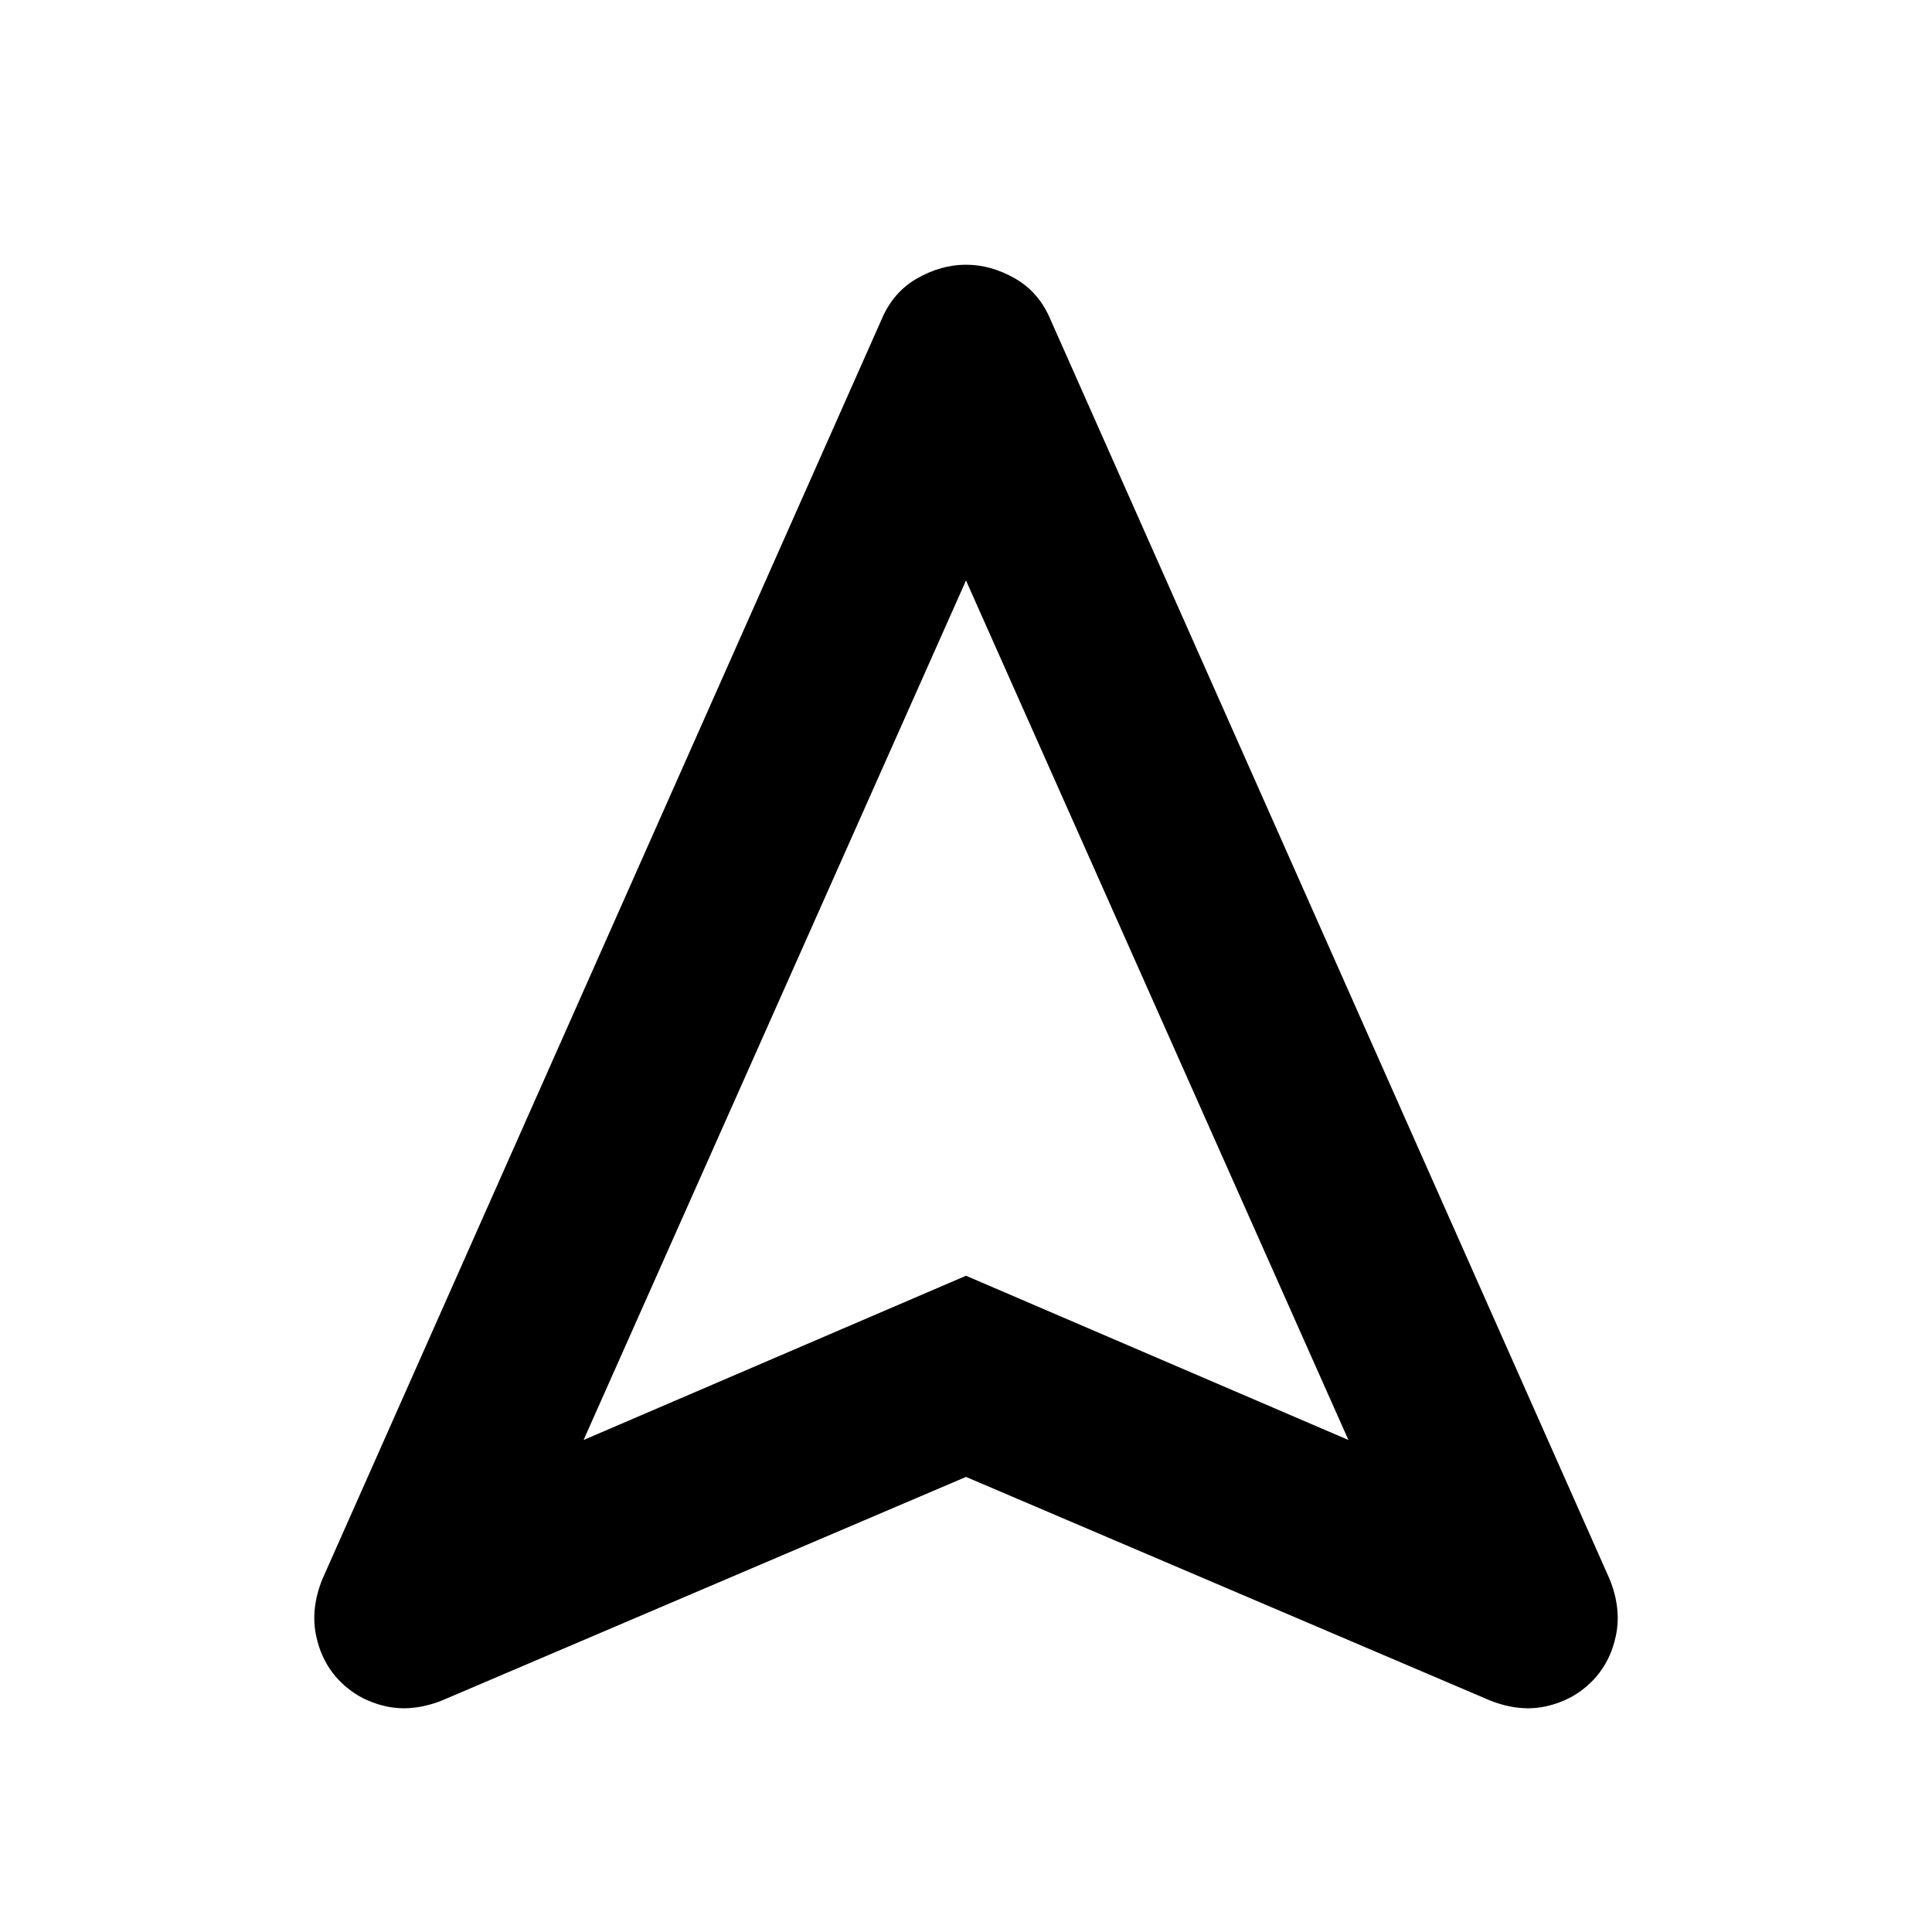 <svg xmlns="http://www.w3.org/2000/svg" height="24" viewBox="0 -960 960 960" width="24"><path d="M480-226.13 219.37-114.934q-14.674 5.717-27.848 2.739-13.174-2.979-22.37-12.174-9.196-9.196-12.054-22.75-2.859-13.555 3.097-28.229l277.783-625.761q5.718-13.674 17.652-20.511 11.935-6.837 24.37-6.837t24.37 6.837q11.934 6.837 17.652 20.511l277.783 625.761q5.956 14.674 3.097 28.229-2.858 13.554-12.054 22.75-9.196 9.195-22.37 12.174-13.174 2.978-27.848-2.739L480-226.13Zm-190.022-18.348L480-326.087l190.022 81.609L480-671.565 289.978-244.478ZM480-326.087Z"/></svg>